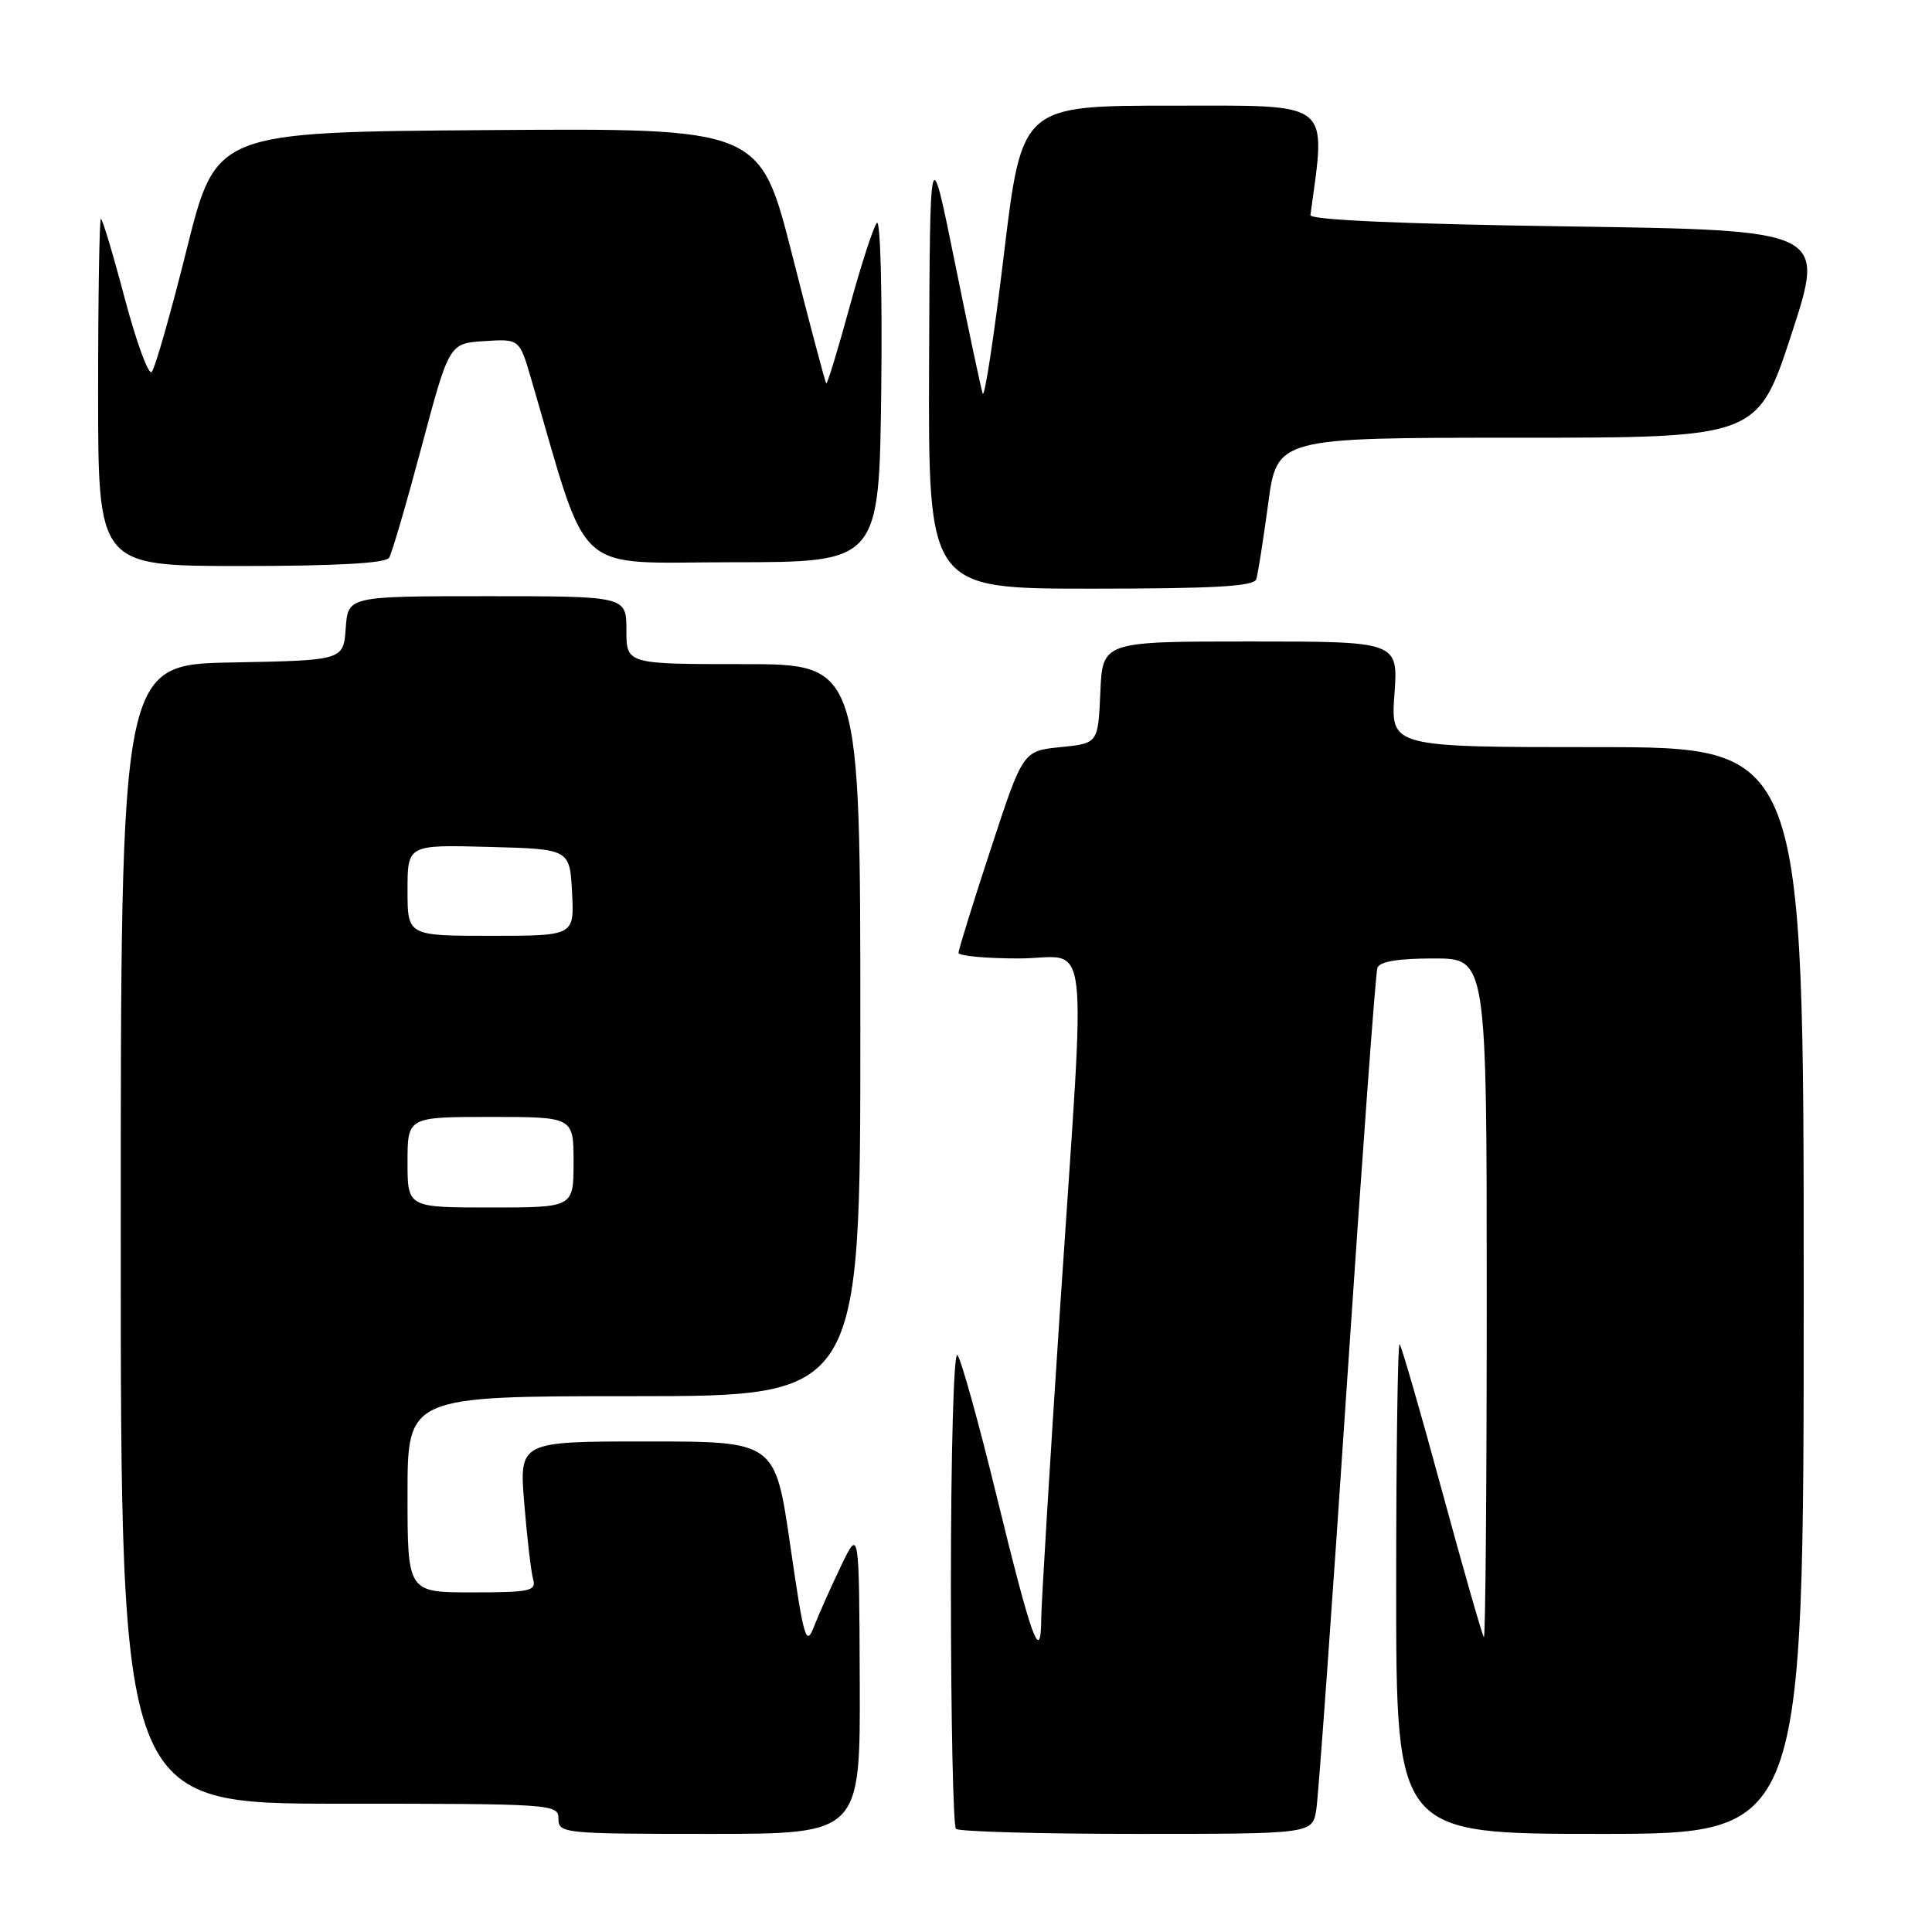 <?xml version="1.0" encoding="UTF-8" standalone="no"?>
<!DOCTYPE svg PUBLIC "-//W3C//DTD SVG 1.1//EN" "http://www.w3.org/Graphics/SVG/1.1/DTD/svg11.dtd" >
<svg xmlns="http://www.w3.org/2000/svg" xmlns:xlink="http://www.w3.org/1999/xlink" version="1.1" viewBox="0 0 256 256">
 <g >
 <path fill="currentColor"
d=" M 113.92 222.75 C 113.84 202.50 113.84 202.50 111.44 207.50 C 110.12 210.25 108.51 213.85 107.87 215.50 C 106.81 218.24 106.53 217.29 104.71 204.75 C 102.71 191.00 102.71 191.00 85.75 191.00 C 68.79 191.00 68.79 191.00 69.47 199.25 C 69.84 203.79 70.37 208.29 70.64 209.25 C 71.08 210.82 70.25 211.00 62.57 211.00 C 54.00 211.00 54.00 211.00 54.00 198.00 C 54.00 185.00 54.00 185.00 84.00 185.00 C 114.00 185.00 114.00 185.00 114.00 136.50 C 114.00 88.00 114.00 88.00 98.50 88.00 C 83.00 88.00 83.00 88.00 83.00 83.50 C 83.00 79.00 83.00 79.00 64.56 79.00 C 46.11 79.00 46.11 79.00 45.81 83.25 C 45.50 87.50 45.50 87.50 30.75 87.78 C 16.00 88.05 16.00 88.05 16.00 163.53 C 16.00 239.00 16.00 239.00 45.00 239.00 C 73.33 239.00 74.00 239.05 74.00 241.00 C 74.00 242.93 74.67 243.00 94.00 243.00 C 114.00 243.00 114.00 243.00 113.92 222.75 Z  M 174.42 239.75 C 174.70 237.96 176.54 212.43 178.50 183.00 C 180.47 153.57 182.27 128.94 182.51 128.25 C 182.80 127.41 185.24 127.00 189.97 127.00 C 197.00 127.00 197.00 127.00 197.00 172.17 C 197.00 197.01 196.83 217.15 196.62 216.92 C 196.40 216.69 193.91 207.97 191.07 197.54 C 188.24 187.11 185.71 178.38 185.46 178.12 C 185.21 177.87 185.00 192.37 185.00 210.33 C 185.00 243.00 185.00 243.00 212.00 243.00 C 239.00 243.00 239.00 243.00 239.00 171.00 C 239.00 99.00 239.00 99.00 211.63 99.00 C 184.27 99.00 184.27 99.00 184.77 92.00 C 185.27 85.00 185.27 85.00 165.68 85.00 C 146.09 85.00 146.09 85.00 145.80 91.75 C 145.50 98.50 145.50 98.50 140.52 99.00 C 135.54 99.50 135.54 99.50 131.28 112.50 C 128.93 119.65 127.01 125.84 127.01 126.25 C 127.00 126.66 130.60 127.00 135.00 127.00 C 144.58 127.00 143.91 121.40 140.49 173.00 C 139.13 193.62 137.99 212.30 137.97 214.50 C 137.92 220.65 136.74 217.39 132.00 198.00 C 129.65 188.38 127.34 180.07 126.86 179.55 C 126.38 179.01 126.00 192.34 126.00 210.13 C 126.00 227.48 126.30 241.97 126.67 242.33 C 127.03 242.70 137.81 243.00 150.62 243.00 C 173.91 243.00 173.91 243.00 174.42 239.75 Z  M 166.46 76.75 C 166.68 76.06 167.39 71.56 168.04 66.75 C 169.21 58.00 169.21 58.00 201.05 58.00 C 232.89 58.00 232.89 58.00 237.39 44.25 C 241.88 30.50 241.88 30.50 207.69 30.00 C 185.76 29.68 173.55 29.14 173.64 28.50 C 175.71 13.15 176.79 14.00 155.28 14.00 C 135.40 14.00 135.40 14.00 133.02 33.73 C 131.72 44.58 130.45 52.86 130.21 52.14 C 129.97 51.41 128.30 43.55 126.50 34.66 C 123.22 18.50 123.22 18.50 123.11 48.25 C 123.00 78.00 123.00 78.00 144.53 78.00 C 160.88 78.00 166.16 77.70 166.46 76.75 Z  M 51.56 73.91 C 51.93 73.31 53.87 66.67 55.87 59.16 C 59.52 45.50 59.52 45.50 64.17 45.20 C 68.83 44.90 68.83 44.90 70.38 50.20 C 78.21 76.90 75.58 74.50 97.06 74.50 C 116.50 74.50 116.50 74.50 116.77 51.53 C 116.92 38.90 116.66 29.00 116.19 29.53 C 115.73 30.06 114.09 35.13 112.54 40.79 C 111.00 46.44 109.62 50.94 109.48 50.79 C 109.33 50.63 107.30 42.96 104.96 33.74 C 100.70 16.98 100.70 16.98 64.66 17.24 C 28.62 17.50 28.62 17.50 24.75 33.00 C 22.62 41.53 20.53 48.85 20.10 49.29 C 19.67 49.72 18.07 45.33 16.53 39.54 C 15.00 33.74 13.57 29.00 13.37 29.00 C 13.17 29.00 13.00 39.35 13.00 52.00 C 13.00 75.00 13.00 75.00 31.94 75.00 C 44.53 75.00 51.11 74.63 51.56 73.91 Z  M 54.00 154.00 C 54.00 148.00 54.00 148.00 65.00 148.00 C 76.00 148.00 76.00 148.00 76.00 154.00 C 76.00 160.00 76.00 160.00 65.00 160.00 C 54.00 160.00 54.00 160.00 54.00 154.00 Z  M 54.00 117.97 C 54.00 111.93 54.00 111.93 64.75 112.22 C 75.50 112.50 75.50 112.50 75.80 118.25 C 76.10 124.00 76.10 124.00 65.05 124.00 C 54.00 124.00 54.00 124.00 54.00 117.97 Z "/>
</g>
</svg>